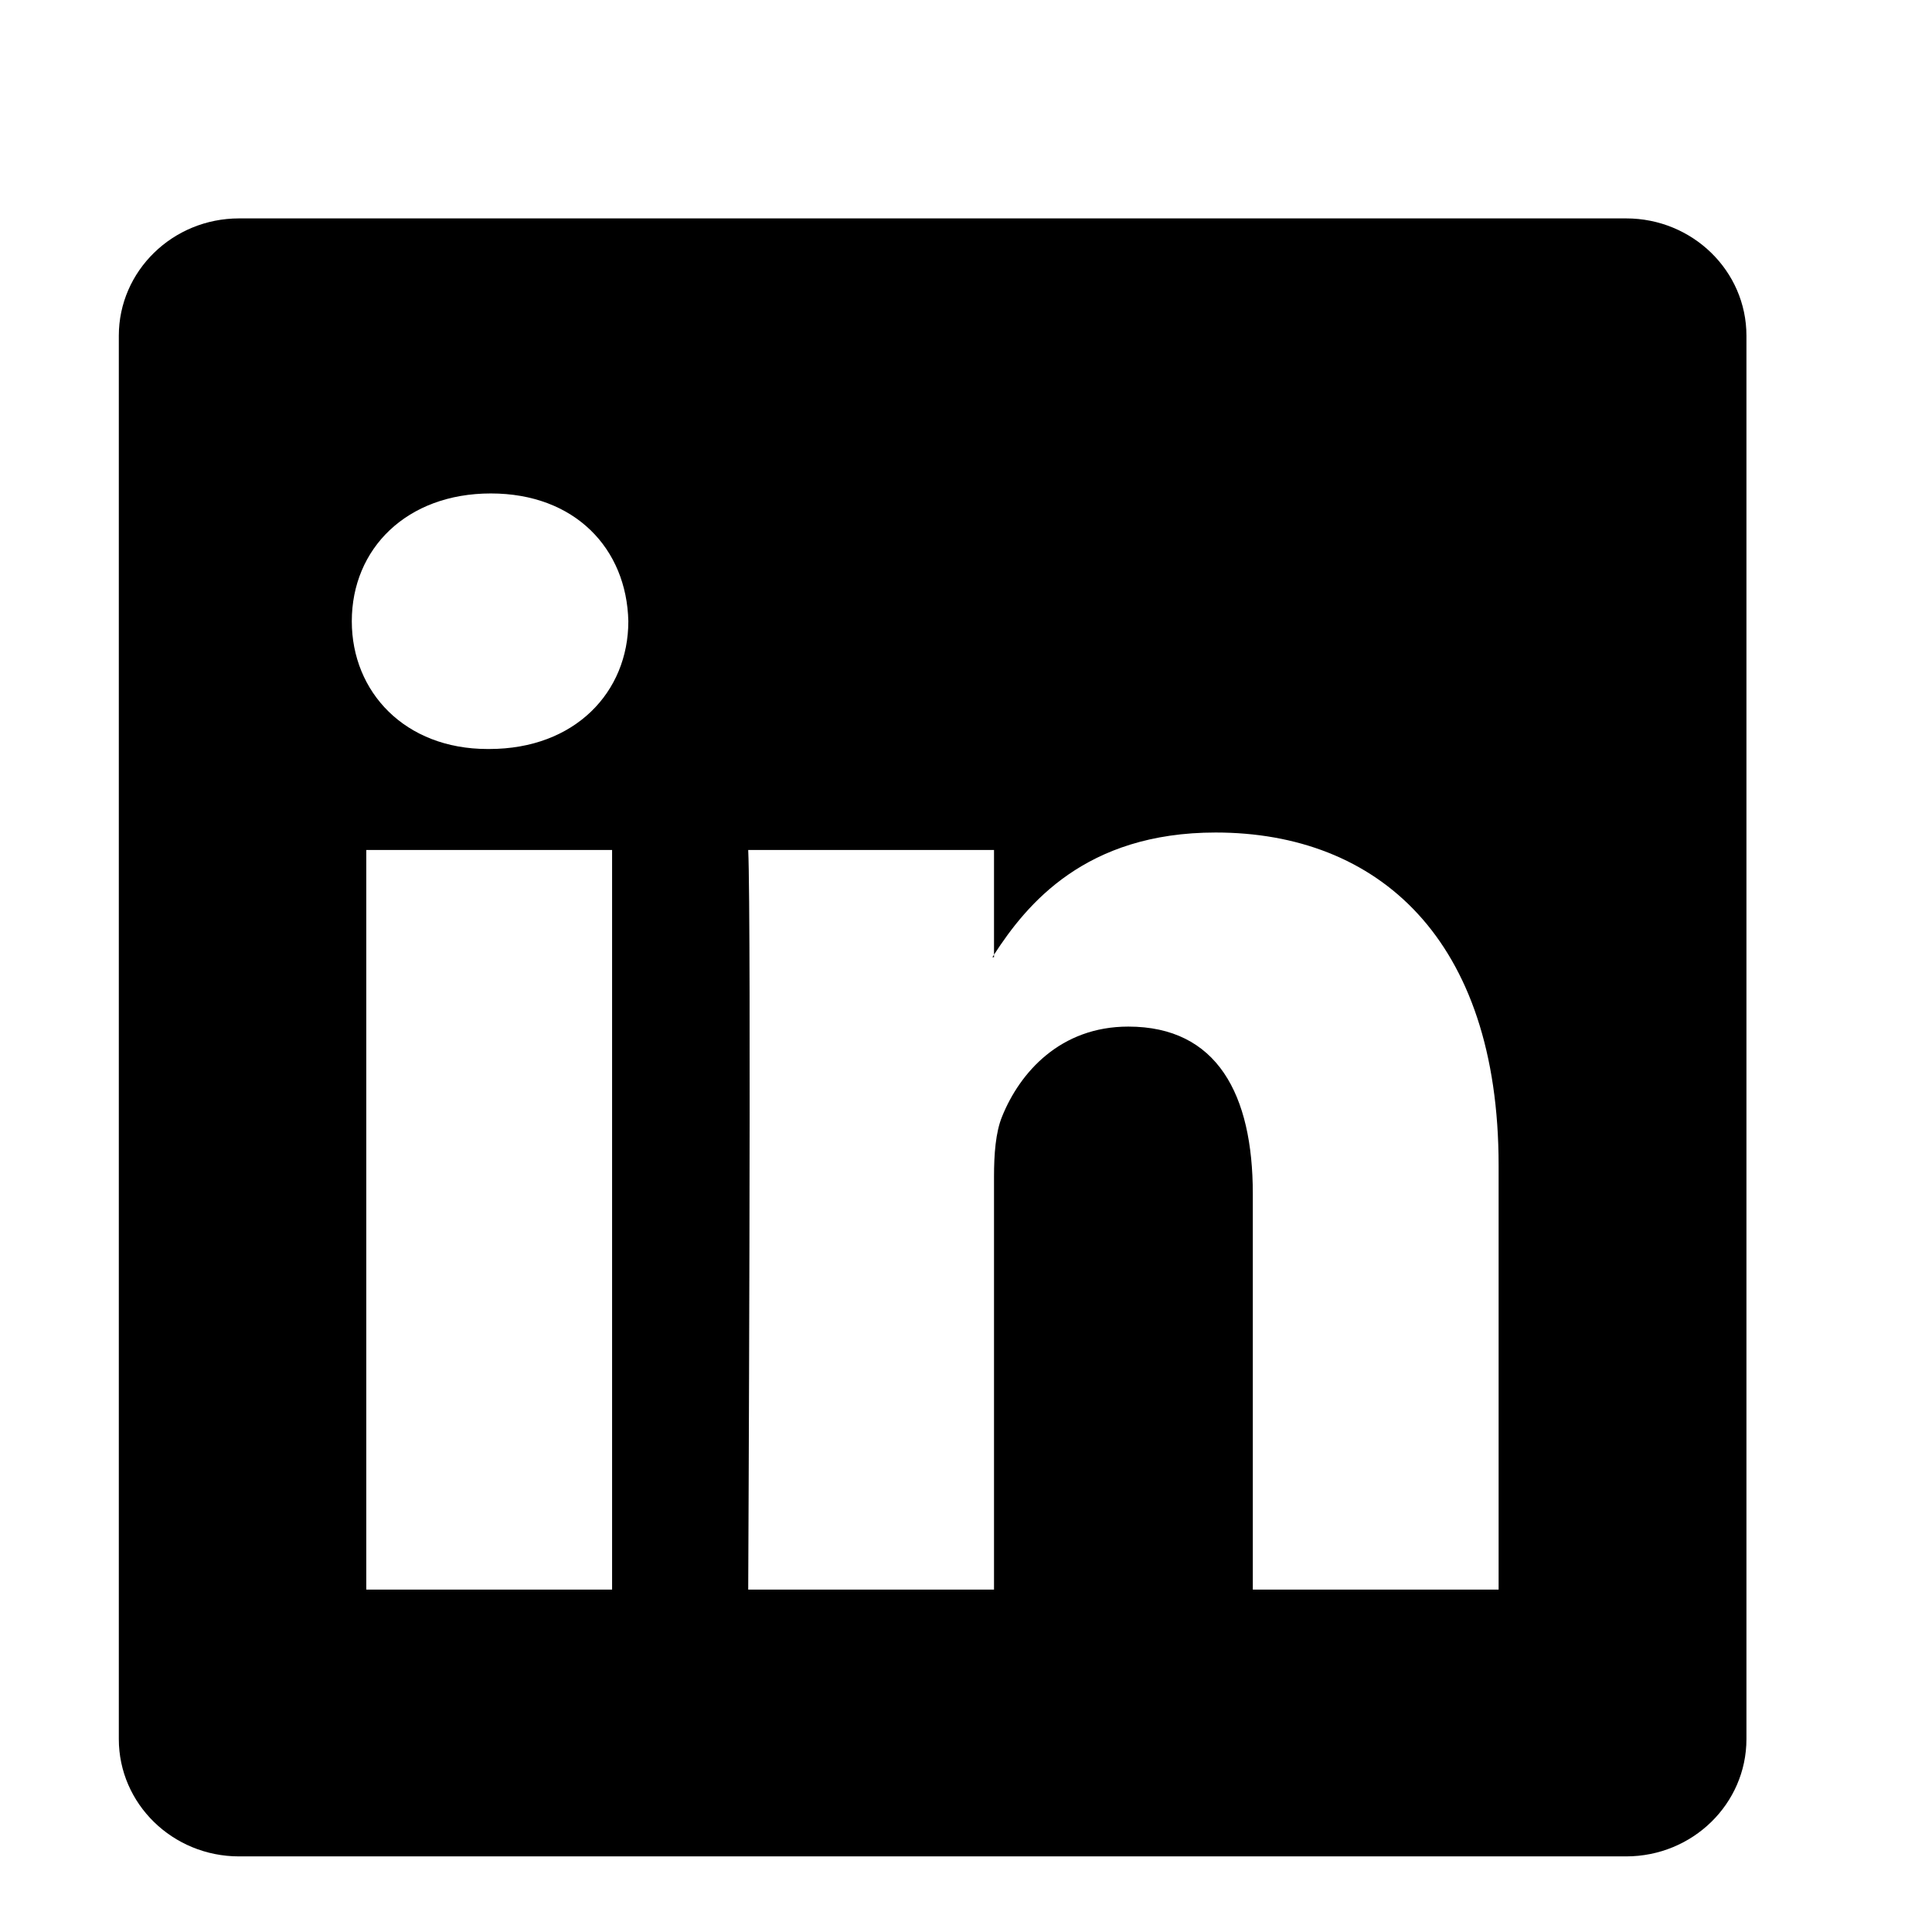 <svg xmlns="http://www.w3.org/2000/svg" width="22" height="22" viewBox="0 0 22 22" fill="none">
  <g clip-path="url(#clip0_5773_5895)">
    <path d="M11.319 10.9V10.871C11.313 10.881 11.307 10.891 11.301 10.9H11.319Z" fill="currentColor"/>
    <path d="M18.517 2.487H2.722C1.966 2.487 1.353 3.086 1.353 3.823V19.803C1.353 20.541 1.966 21.139 2.722 21.139H18.517C19.274 21.139 19.887 20.54 19.887 19.803V3.823C19.887 3.085 19.273 2.487 18.517 2.487ZM6.97 18.101H4.171V9.679H6.97V18.101ZM5.571 8.529H5.552C4.613 8.529 4.006 7.882 4.006 7.074C4.006 6.247 4.632 5.619 5.589 5.619C6.547 5.619 7.136 6.247 7.155 7.074C7.155 7.882 6.547 8.529 5.571 8.529ZM17.065 18.101H14.266V13.594C14.266 12.463 13.861 11.69 12.848 11.69C12.075 11.69 11.614 12.211 11.411 12.714C11.337 12.894 11.319 13.145 11.319 13.397V18.101H8.52C8.52 18.101 8.557 10.468 8.52 9.679H11.319V10.871C11.691 10.297 12.357 9.48 13.843 9.48C15.684 9.48 17.065 10.684 17.065 13.271L17.065 18.101Z" fill="currentColor"/>
  </g>
  <defs>
    <clipPath id="clip0_5773_5895">
      <rect width="21.26" height="21.26" fill="currentColor" transform="translate(0.042 0.738)"/>
    </clipPath>
  </defs>
</svg>